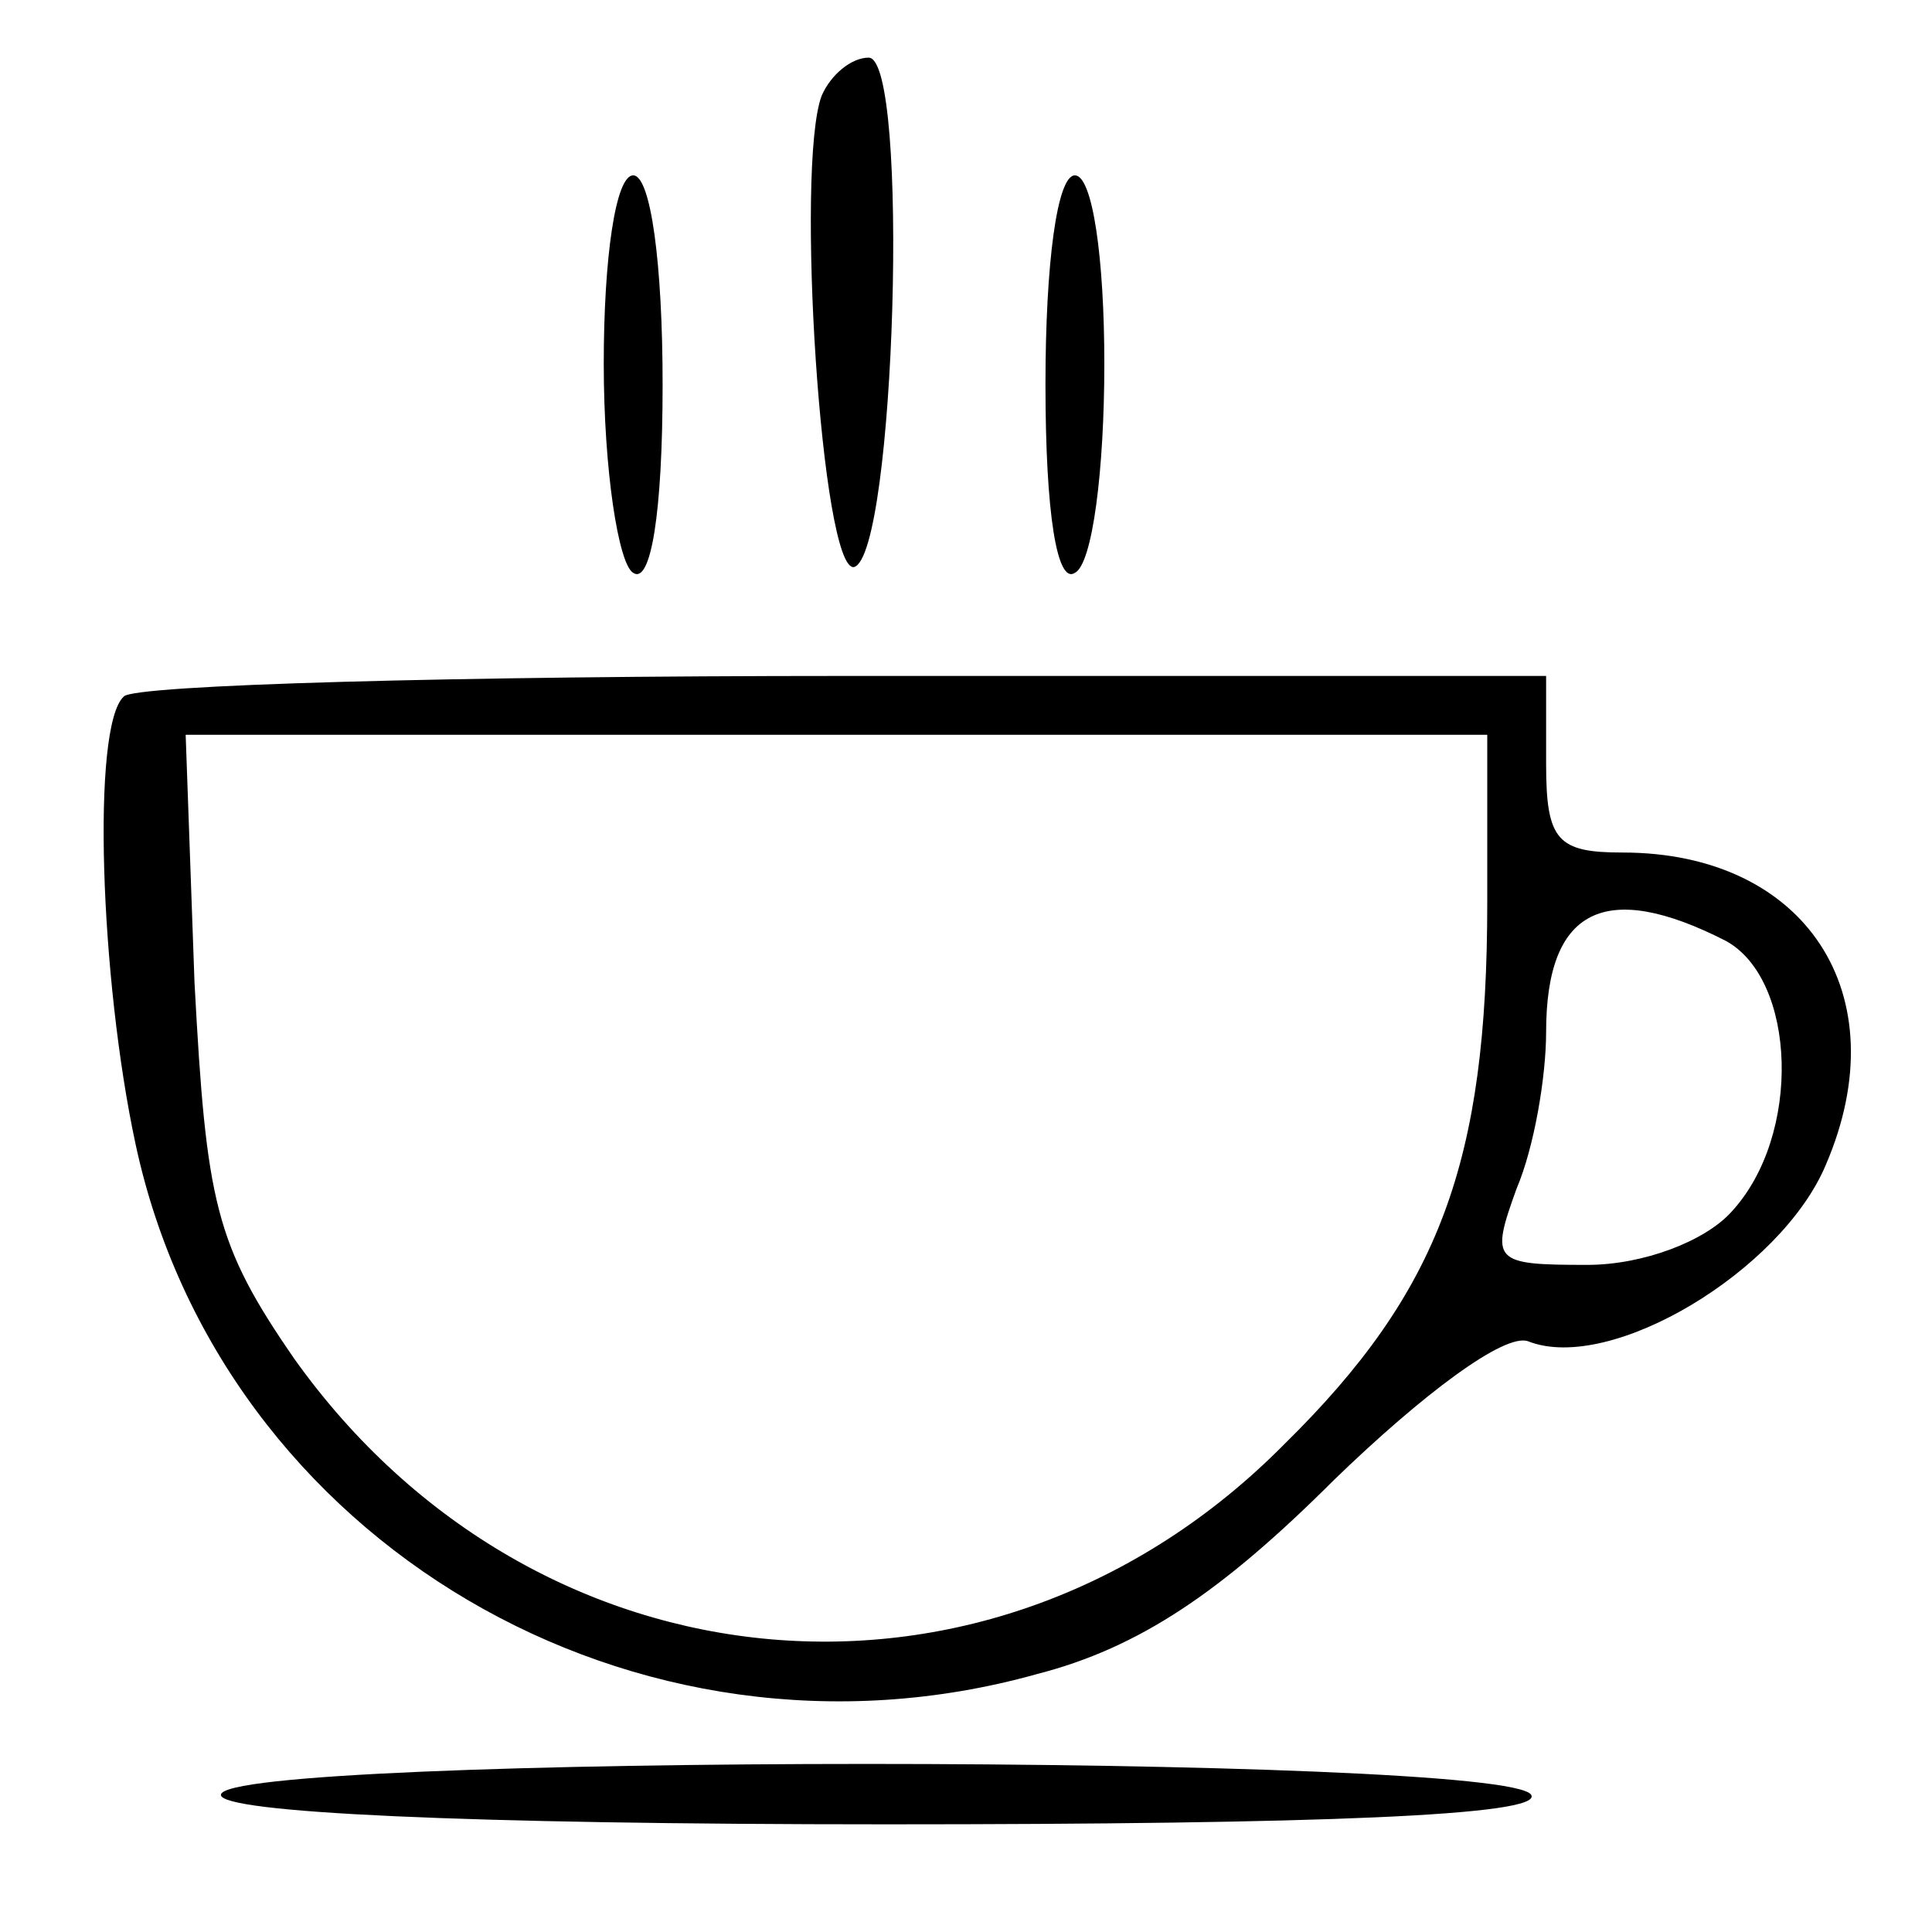 <svg xmlns="http://www.w3.org/2000/svg" xmlns:xlink="http://www.w3.org/1999/xlink" width="40" zoomAndPan="magnify" viewBox="0 0 30 30" height="40" preserveAspectRatio="xMidYMid meet" version="1.0"><path fill="#000000" d="M 12.758 1.488 C 12.348 2.586 12.758 8.895 13.262 8.805 C 13.902 8.621 14.129 0.895 13.488 0.895 C 13.215 0.895 12.895 1.168 12.758 1.488 Z M 12.758 1.488 " fill-opacity="1" fill-rule="nonzero"/><path fill="#000000" d="M 9.375 5.648 C 9.375 7.293 9.602 8.758 9.832 8.895 C 10.105 9.078 10.289 7.98 10.289 5.969 C 10.289 4.094 10.105 2.723 9.832 2.723 C 9.559 2.723 9.375 4.004 9.375 5.648 Z M 9.375 5.648 " fill-opacity="1" fill-rule="nonzero"/><path fill="#000000" d="M 16.234 5.969 C 16.234 7.98 16.414 9.078 16.691 8.895 C 16.965 8.758 17.148 7.293 17.148 5.648 C 17.148 4.004 16.965 2.723 16.691 2.723 C 16.414 2.723 16.234 4.094 16.234 5.969 Z M 16.234 5.969 " fill-opacity="1" fill-rule="nonzero"/><path fill="#000000" d="M 1.922 10.816 C 1.418 11.273 1.555 15.207 2.105 17.766 C 3.43 23.938 9.879 27.734 16.098 25.996 C 17.695 25.586 18.977 24.715 20.715 22.98 C 22.086 21.652 23.367 20.691 23.73 20.828 C 25.012 21.332 27.664 19.73 28.352 18.086 C 29.492 15.434 28.031 13.238 25.195 13.238 C 24.188 13.238 24.008 13.055 24.008 11.867 L 24.008 10.496 L 13.125 10.496 C 7.133 10.496 2.059 10.633 1.922 10.816 Z M 23.094 14.016 C 23.094 18.039 22.359 20.051 19.938 22.43 C 15.41 27.004 8.324 26.363 4.574 21.105 C 3.34 19.32 3.203 18.68 3.02 15.25 L 2.883 11.41 L 23.094 11.41 Z M 26.797 14.609 C 27.895 15.207 27.984 17.629 26.887 18.816 C 26.477 19.273 25.516 19.641 24.648 19.641 C 23.184 19.641 23.137 19.594 23.551 18.453 C 23.824 17.812 24.008 16.715 24.008 16.027 C 24.008 14.109 24.922 13.652 26.797 14.609 Z M 26.797 14.609 " fill-opacity="1" fill-rule="nonzero"/><path fill="#000000" d="M 3.43 27.871 C 3.43 28.145 7.18 28.328 13.766 28.328 C 20.484 28.328 23.961 28.191 23.777 27.871 C 23.41 27.23 3.43 27.23 3.43 27.871 Z M 3.43 27.871 " fill-opacity="1" fill-rule="nonzero"/></svg>